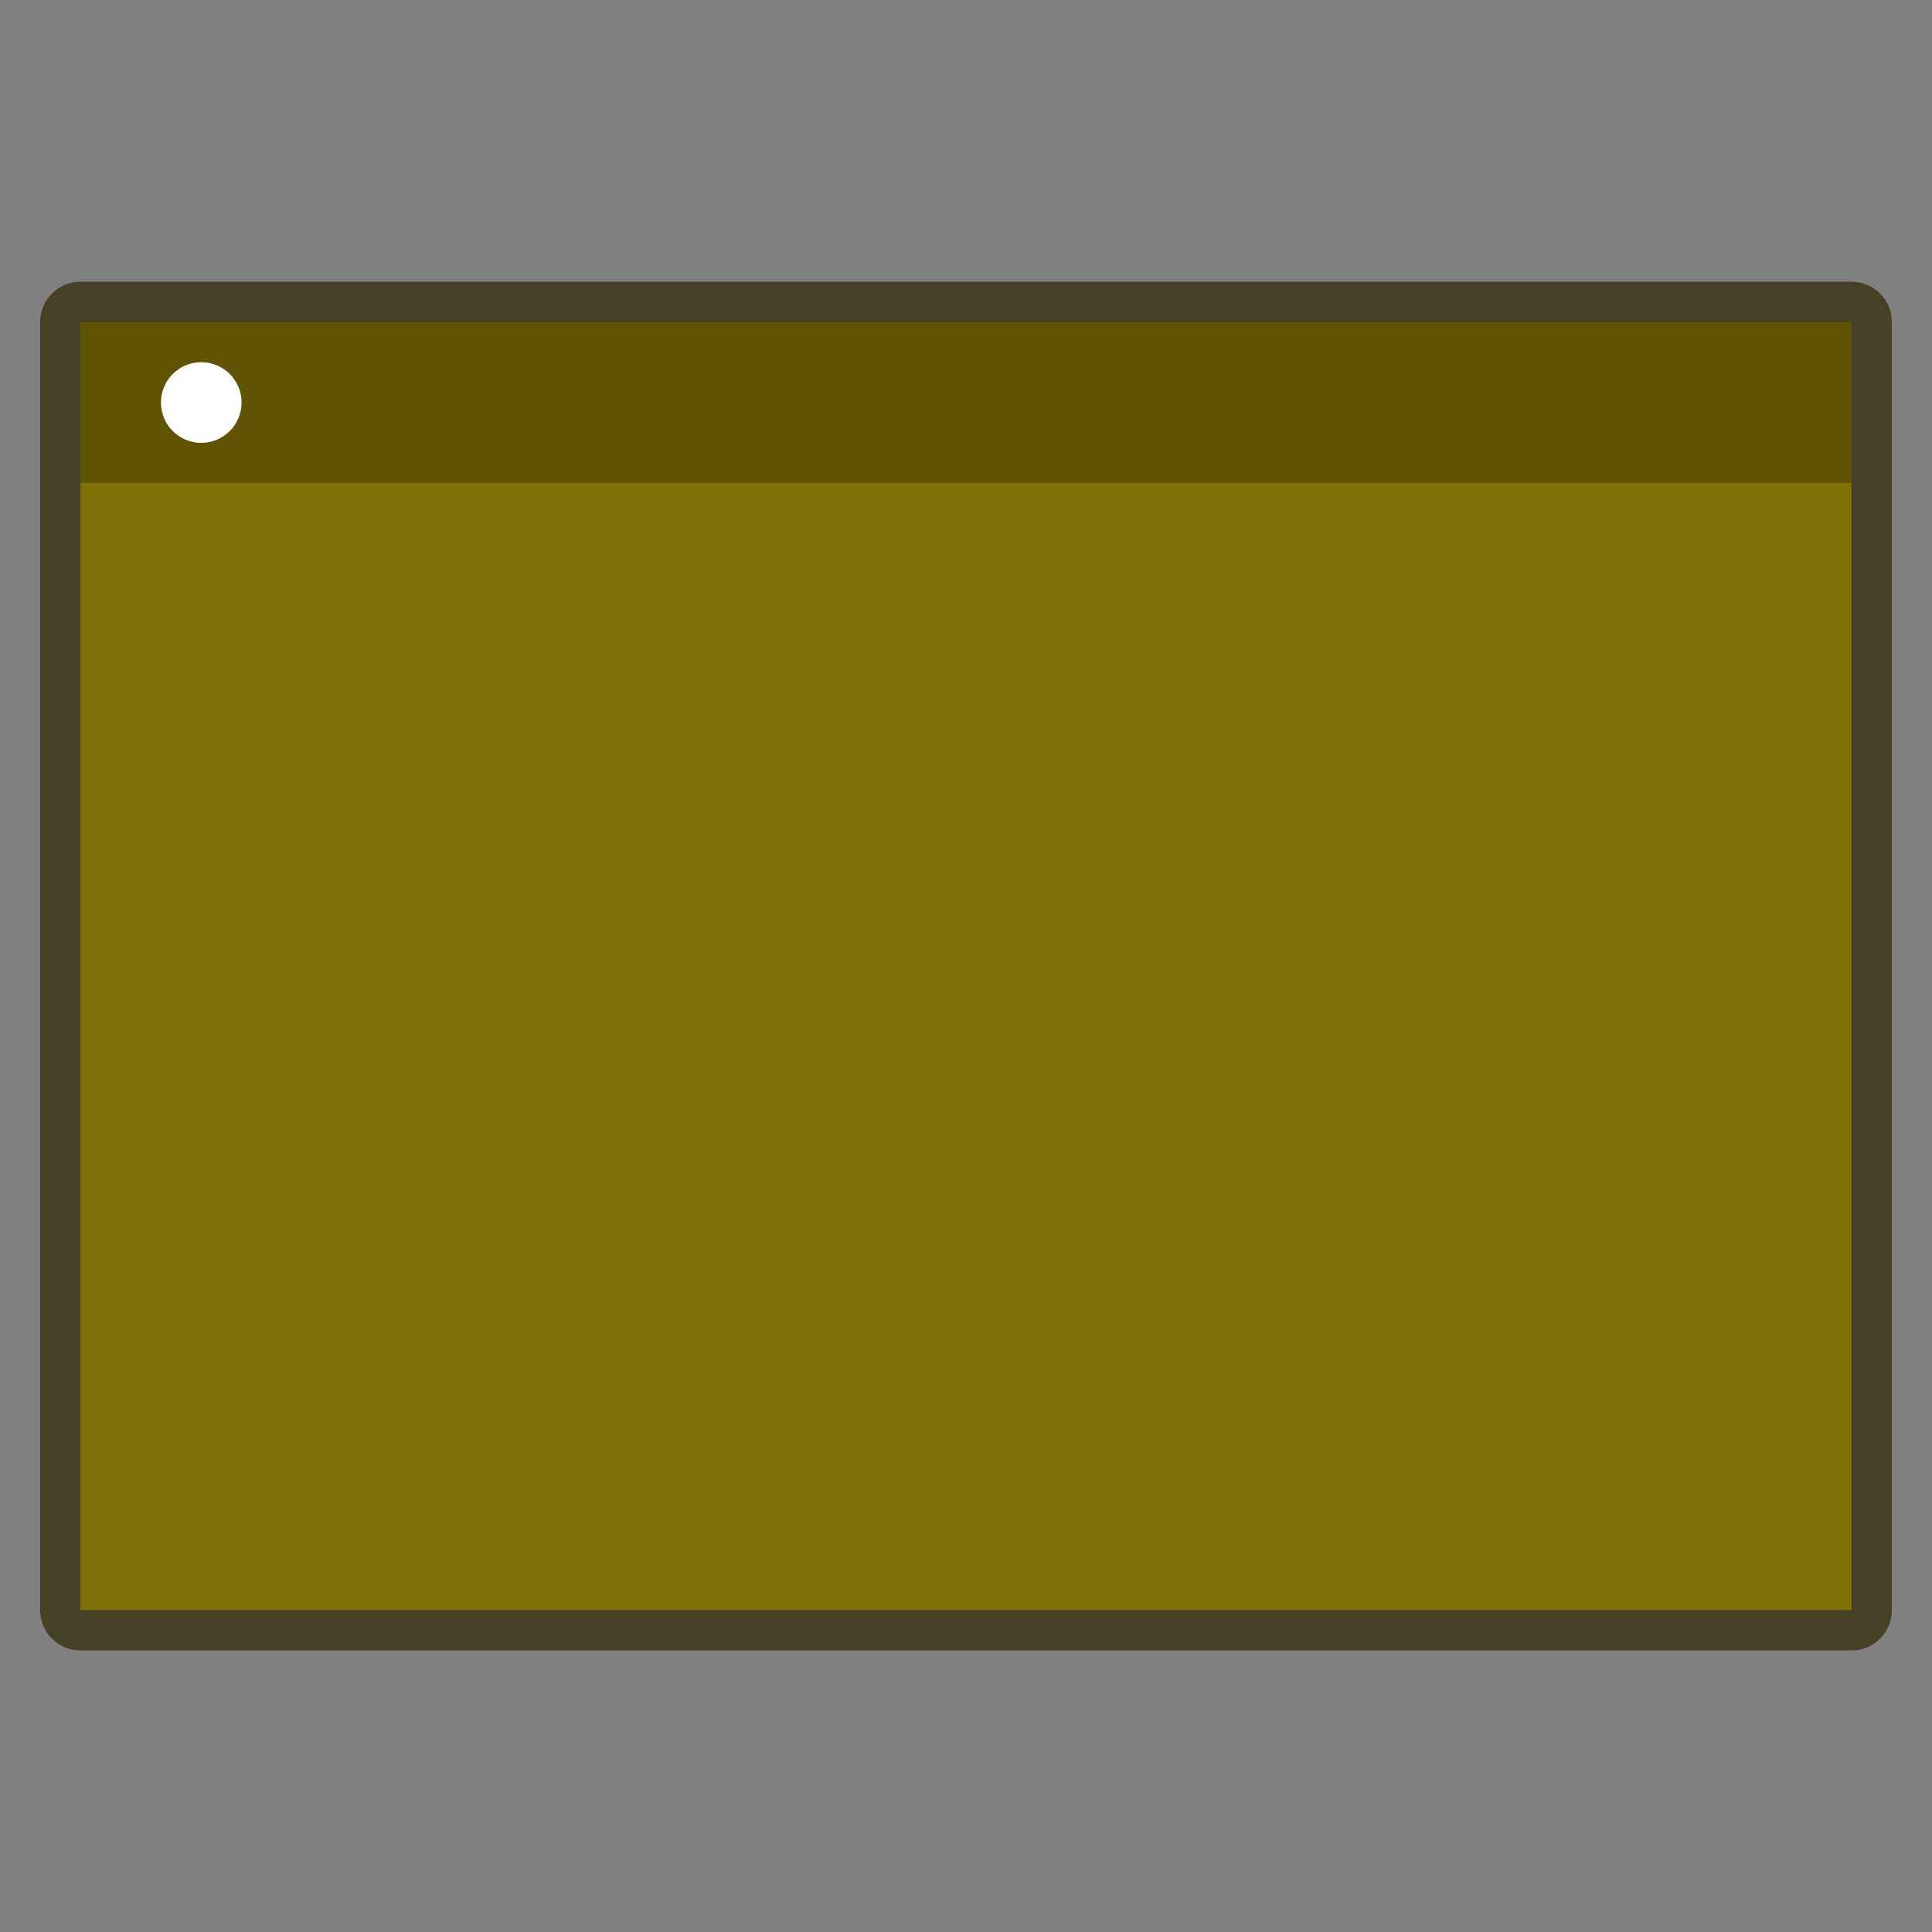 <?xml version="1.0" encoding="UTF-8" standalone="no"?>
<!-- Created with Inkscape (http://www.inkscape.org/) -->

<svg
   width="48"
   height="48"
   viewBox="0 0 12.7 12.7"
   version="1.1"
   id="svg2469"
   inkscape:version="1.1.2 (0a00cf5339, 2022-02-04, custom)"
   sodipodi:docname="user-desktop.svg"
   xmlns:inkscape="http://www.inkscape.org/namespaces/inkscape"
   xmlns:sodipodi="http://sodipodi.sourceforge.net/DTD/sodipodi-0.dtd"
   xmlns="http://www.w3.org/2000/svg"
   xmlns:svg="http://www.w3.org/2000/svg">
  <rect x="0" y="0" width="12.7" height="12.7" fill="#808080" stroke="none"/>
  <sodipodi:namedview
     id="namedview2471"
     pagecolor="#ffffff"
     bordercolor="#666666"
     borderopacity="1.0"
     inkscape:pageshadow="2"
     inkscape:pageopacity="0.0"
     inkscape:pagecheckerboard="0"
     inkscape:document-units="px"
     showgrid="false"
     units="px"
     inkscape:zoom="6.4140625"
     inkscape:cx="0.70158343"
     inkscape:cy="28.920828"
     inkscape:window-width="1920"
     inkscape:window-height="1011"
     inkscape:window-x="0"
     inkscape:window-y="32"
     inkscape:window-maximized="1"
     inkscape:current-layer="svg2469" />
  <defs
     id="defs2466" />
  <path
     id="rect2552"
     style="opacity:0.8;fill:#373011;fill-opacity:1;stroke-width:0.161;stroke-linejoin:round"
     d="M 0.529,1.852 H 12.171 c 0.147,0 0.265,0.118 0.265,0.265 v 8.467 c 0,0.147 -0.118,0.265 -0.265,0.265 H 0.529 c -0.147,0 -0.265,-0.118 -0.265,-0.265 V 2.117 c 0,-0.147 0.118,-0.265 0.265,-0.265 z"
     sodipodi:nodetypes="sssssssss" />
  <path
     id="rect2686"
     style="fill:#807006;fill-opacity:1;stroke-width:0.229;stroke-linejoin:round"
     d="M 0.529,2.117 H 12.171 V 10.583 H 0.529 Z"
     sodipodi:nodetypes="ccccc" />
  <path
     id="rect1730"
     style="opacity:0.25;fill:#000000;fill-opacity:1;stroke-width:0.265;stroke-linejoin:round"
     d="M 0.529,2.117 V 3.175 H 12.171 V 2.117 Z"
     sodipodi:nodetypes="ccccc" />
  <circle
     style="opacity:1;fill:#ffffff;fill-opacity:1;stroke-width:0.529;stroke-linejoin:round"
     id="path2815"
     cx="1.323"
     cy="2.646"
     r="0.265" />
</svg>
